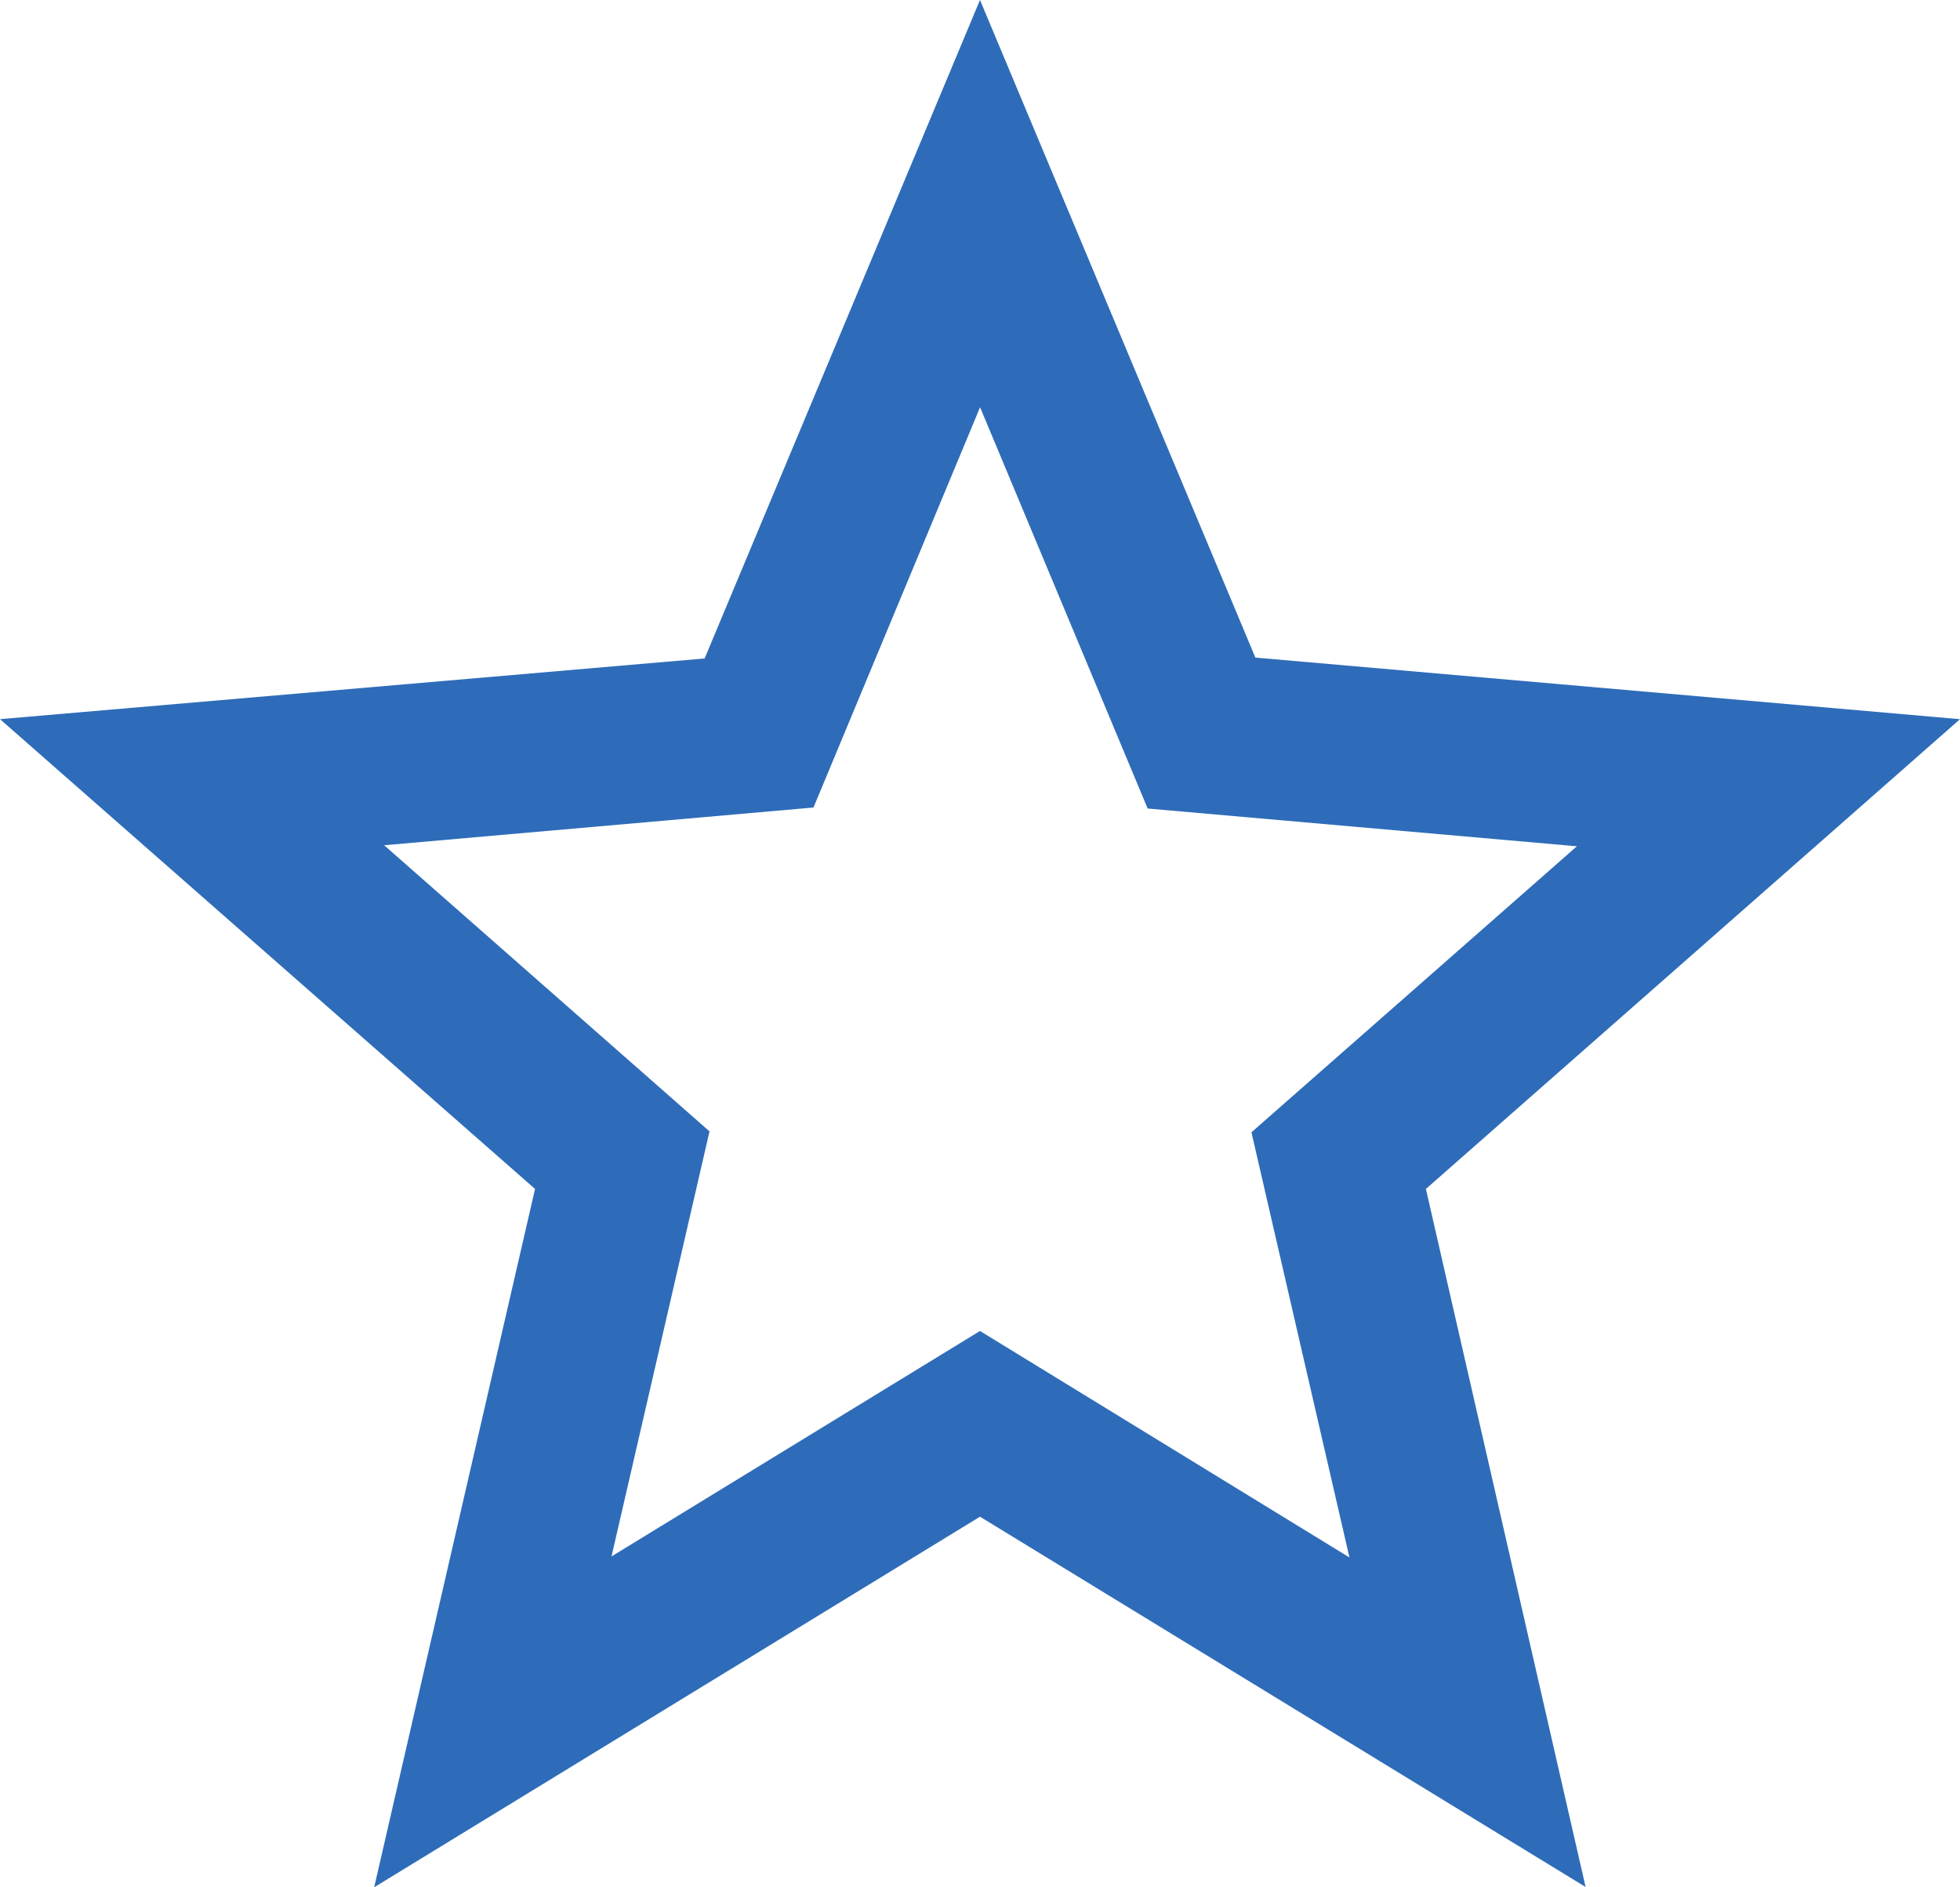 <svg data-name="Icon: Star unselected" xmlns="http://www.w3.org/2000/svg" width="116.239" height="111.932" viewBox="0 0 116.239 111.932">
  <path  data-name="Color" d="M22.193,111.932l0-.01,9.538-41.407L0,42.652l41.788-3.6L58.119,0,74.451,39l41.788,3.654L84.564,70.514l9.471,41.4L58.119,89.953,22.2,111.926ZM58.119,78.938h0L80.03,92.371,74.218,67.155l19.3-16.963-25.456-2.24-9.938-23.8-9.88,23.74L22.783,50.13,42.078,67.1,36.266,92.309l21.851-13.37Z" fill="#2e6cb9"/>
</svg>
